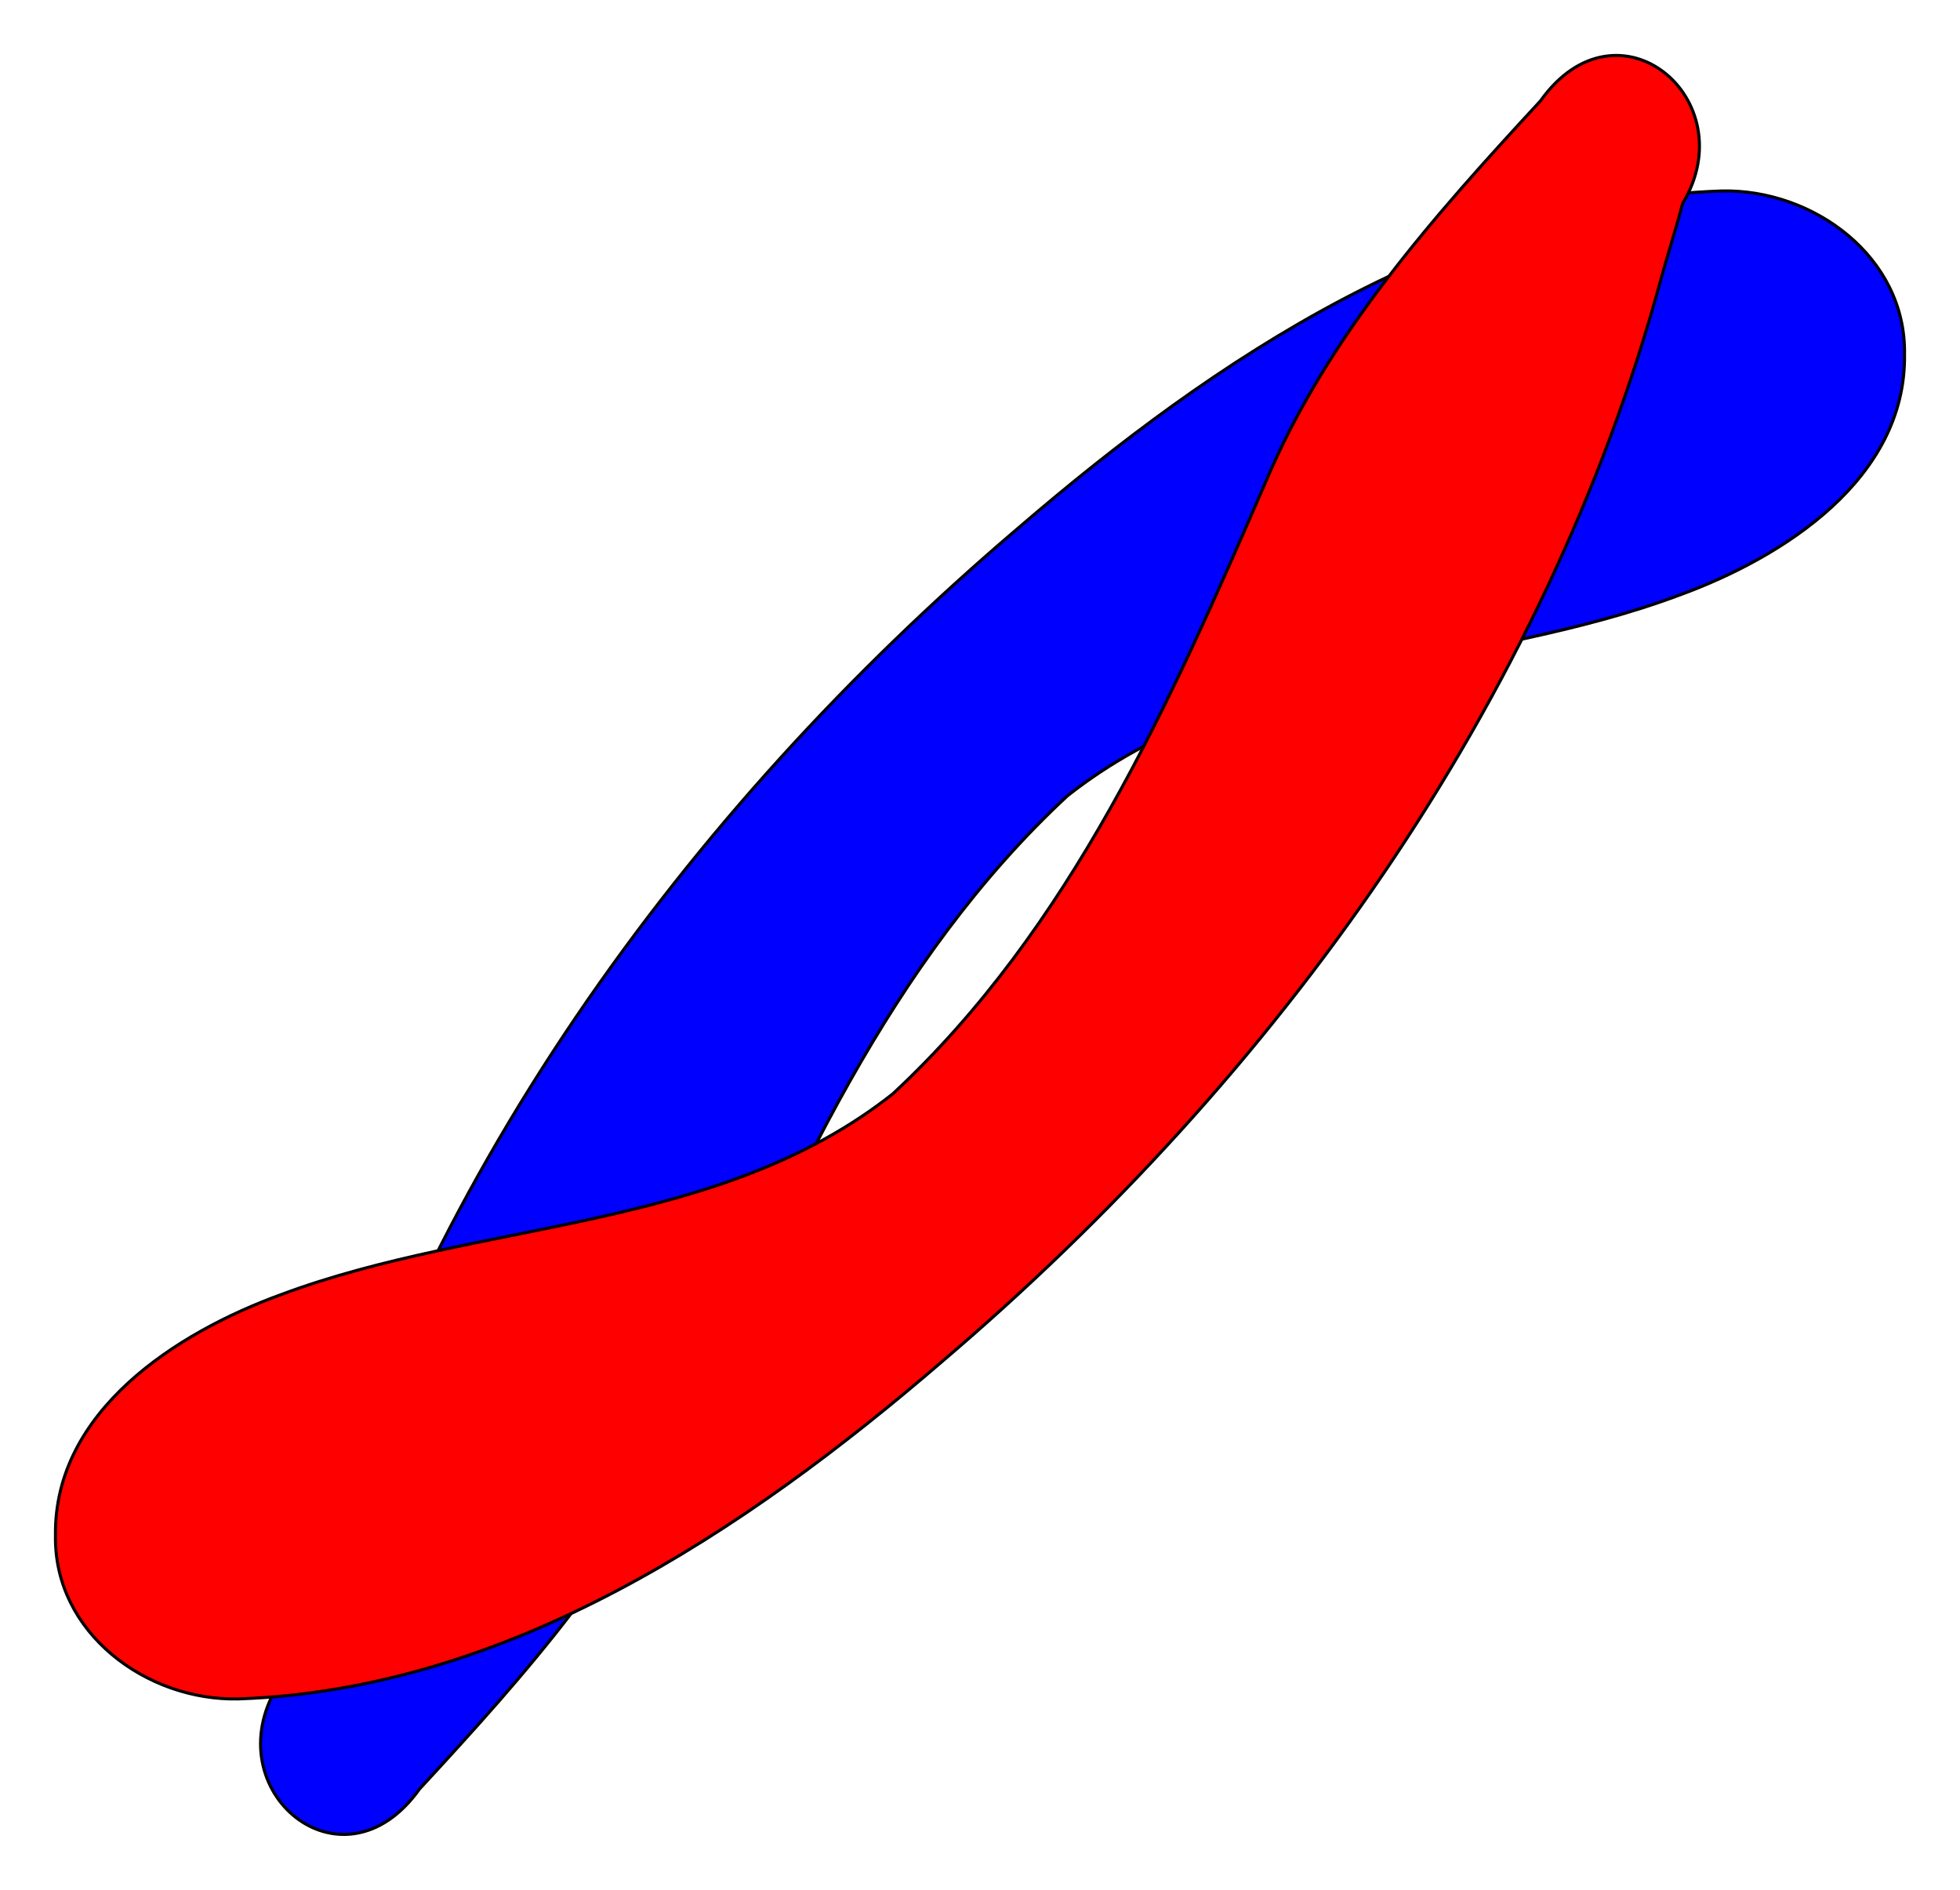 <?xml version="1.0" encoding="UTF-8" standalone="no"?>
<!-- Created with Inkscape (http://www.inkscape.org/) -->

<svg
   xmlns:dc="http://purl.org/dc/elements/1.1/"
   xmlns:cc="http://creativecommons.org/ns#"
   xmlns:rdf="http://www.w3.org/1999/02/22-rdf-syntax-ns#"
   xmlns:svg="http://www.w3.org/2000/svg"
   xmlns="http://www.w3.org/2000/svg"
   xmlns:sodipodi="http://sodipodi.sourceforge.net/DTD/sodipodi-0.dtd"
   xmlns:inkscape="http://www.inkscape.org/namespaces/inkscape"
   width="181.727mm"
   height="175.246mm"
   viewBox="0 0 643.916 620.949"
   id="svg2"
   version="1.1"
   inkscape:version="0.91 r"
   sodipodi:docname="logo.svg">
  <defs
     id="defs4" />
  <sodipodi:namedview
     id="base"
     pagecolor="#ffffff"
     bordercolor="#666666"
     borderopacity="1.0"
     inkscape:pageopacity="0.0"
     inkscape:pageshadow="2"
     inkscape:zoom="0.49497475"
     inkscape:cx="241.80911"
     inkscape:cy="491.46083"
     inkscape:document-units="px"
     inkscape:current-layer="layer1"
     showgrid="false"
     fit-margin-top="5"
     fit-margin-left="5"
     fit-margin-right="5"
     fit-margin-bottom="5"
     inkscape:window-width="1301"
     inkscape:window-height="744"
     inkscape:window-x="65"
     inkscape:window-y="24"
     inkscape:window-maximized="1" />
  <g
     inkscape:label="Layer 1"
     inkscape:groupmode="layer"
     id="layer1"
     transform="translate(-32.373,-387.557)">
    <g
       id="g3375"
       transform="translate(32.19,43.104)">
      <path
         inkscape:connector-curvature="0"
         id="path3352"
         d="M 98.286,874.213 C 136.223,733.815 224.786,611.52 334.629,518.02 399.61,462.077 477.299,410.254 565.724,407.199 c 30.167,-0.722 60.735,21.697 60.15,53.701 0.567,40.865 -39.838,66.663 -74.051,79.116 -65.978,24.69 -143.659,20.615 -201.019,65.971 -58.568,54.445 -91.246,128.823 -122.435,200.86 -20.267,48.204 -55.331,87.516 -90.37,125.423 -25.385,35.671 -67.361,0.508 -46.669,-33.767 2.107,-8.156 4.72,-16.169 6.956,-24.289 z"
         style="fill:#0000ff;fill-rule:evenodd;stroke:#000000;stroke-width:1px;stroke-linecap:butt;stroke-linejoin:miter;stroke-opacity:1" />
      <path
         inkscape:connector-curvature="0"
         id="path3352-0"
         d="M 545.996,435.643 C 508.058,576.041 419.495,698.336 309.652,791.836 244.671,847.779 166.982,899.602 78.558,902.656 48.391,903.379 17.823,880.959 18.407,848.956 17.841,808.09 58.245,782.293 92.458,769.84 158.437,745.15 236.117,749.225 293.477,703.869 352.046,649.424 384.723,575.046 415.912,503.01 c 20.267,-48.204 55.331,-87.516 90.371,-125.423 25.385,-35.671 67.361,-0.508 46.669,33.767 -2.107,8.156 -4.72,16.169 -6.956,24.289 z"
         style="fill:#ff0000;fill-rule:evenodd;stroke:#000000;stroke-width:1px;stroke-linecap:butt;stroke-linejoin:miter;stroke-opacity:1" />
    </g>
  </g>
</svg>
